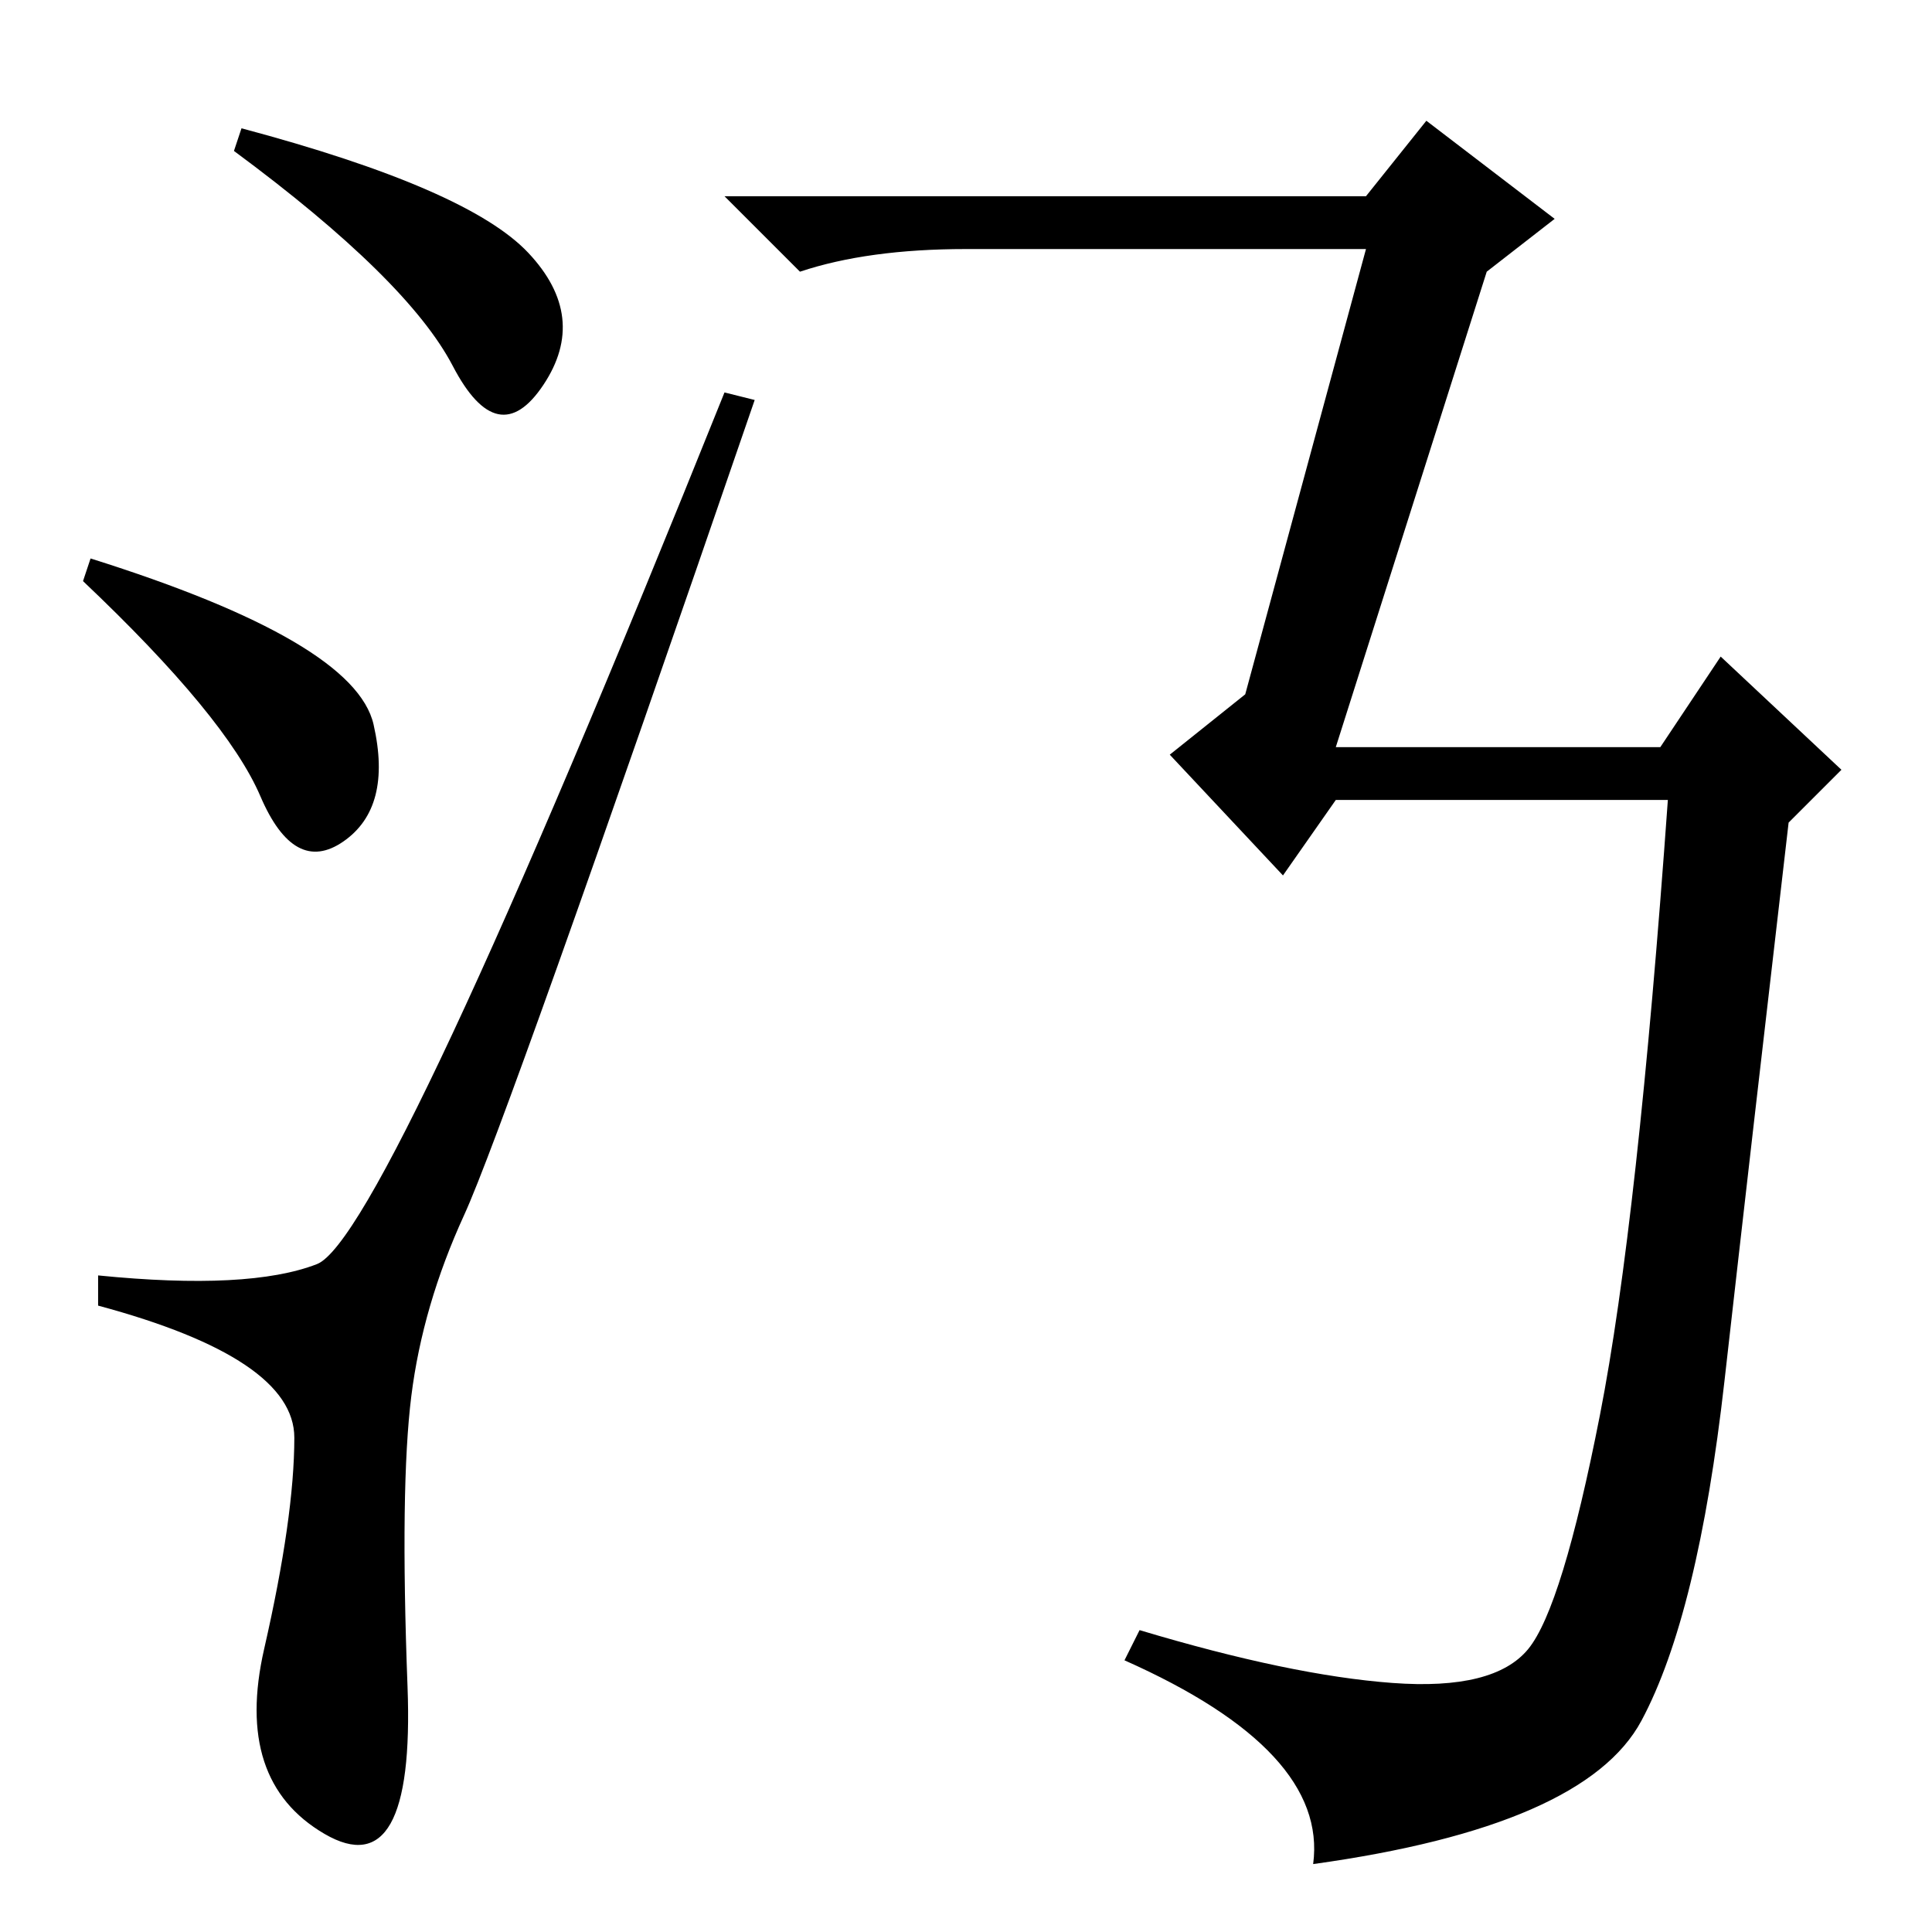 <?xml version="1.0" standalone="no"?>
<!DOCTYPE svg PUBLIC "-//W3C//DTD SVG 1.1//EN" "http://www.w3.org/Graphics/SVG/1.1/DTD/svg11.dtd" >
<svg xmlns="http://www.w3.org/2000/svg" xmlns:xlink="http://www.w3.org/1999/xlink" version="1.1" viewBox="0 -36 256 256">
  <g transform="matrix(1 0 0 -1 0 220)">
   <path fill="currentColor"
d="M32 239q30 -8 38 -16.5t2 -17.5t-12 2.5t-29 28.5zM12 182q35 -11 37.5 -22t-4 -15.5t-11 6t-23.5 28.5zM42 88.5q9 3.5 54 115.5l4 -1q-33 -96 -38.5 -108t-7 -24t-0.5 -38.5t-11 -19.5t-8 24.5t4 28t-26 17.5v4q20 -2 29 1.5zM181 230l8 10l17 -13l-9 -7l-20 -63h43
l8 12l16 -15l-7 -7q-5 -43 -8.5 -74t-11 -45t-43.5 -19q2 15 -25 27l2 4q20 -6 33.5 -7t18 4.5t9.5 31t9 81.5h-44l-7 -10l-15 16l10 8l16 59h-53q-13 0 -22 -3l-10 10h85z" />
  </g>

</svg>
